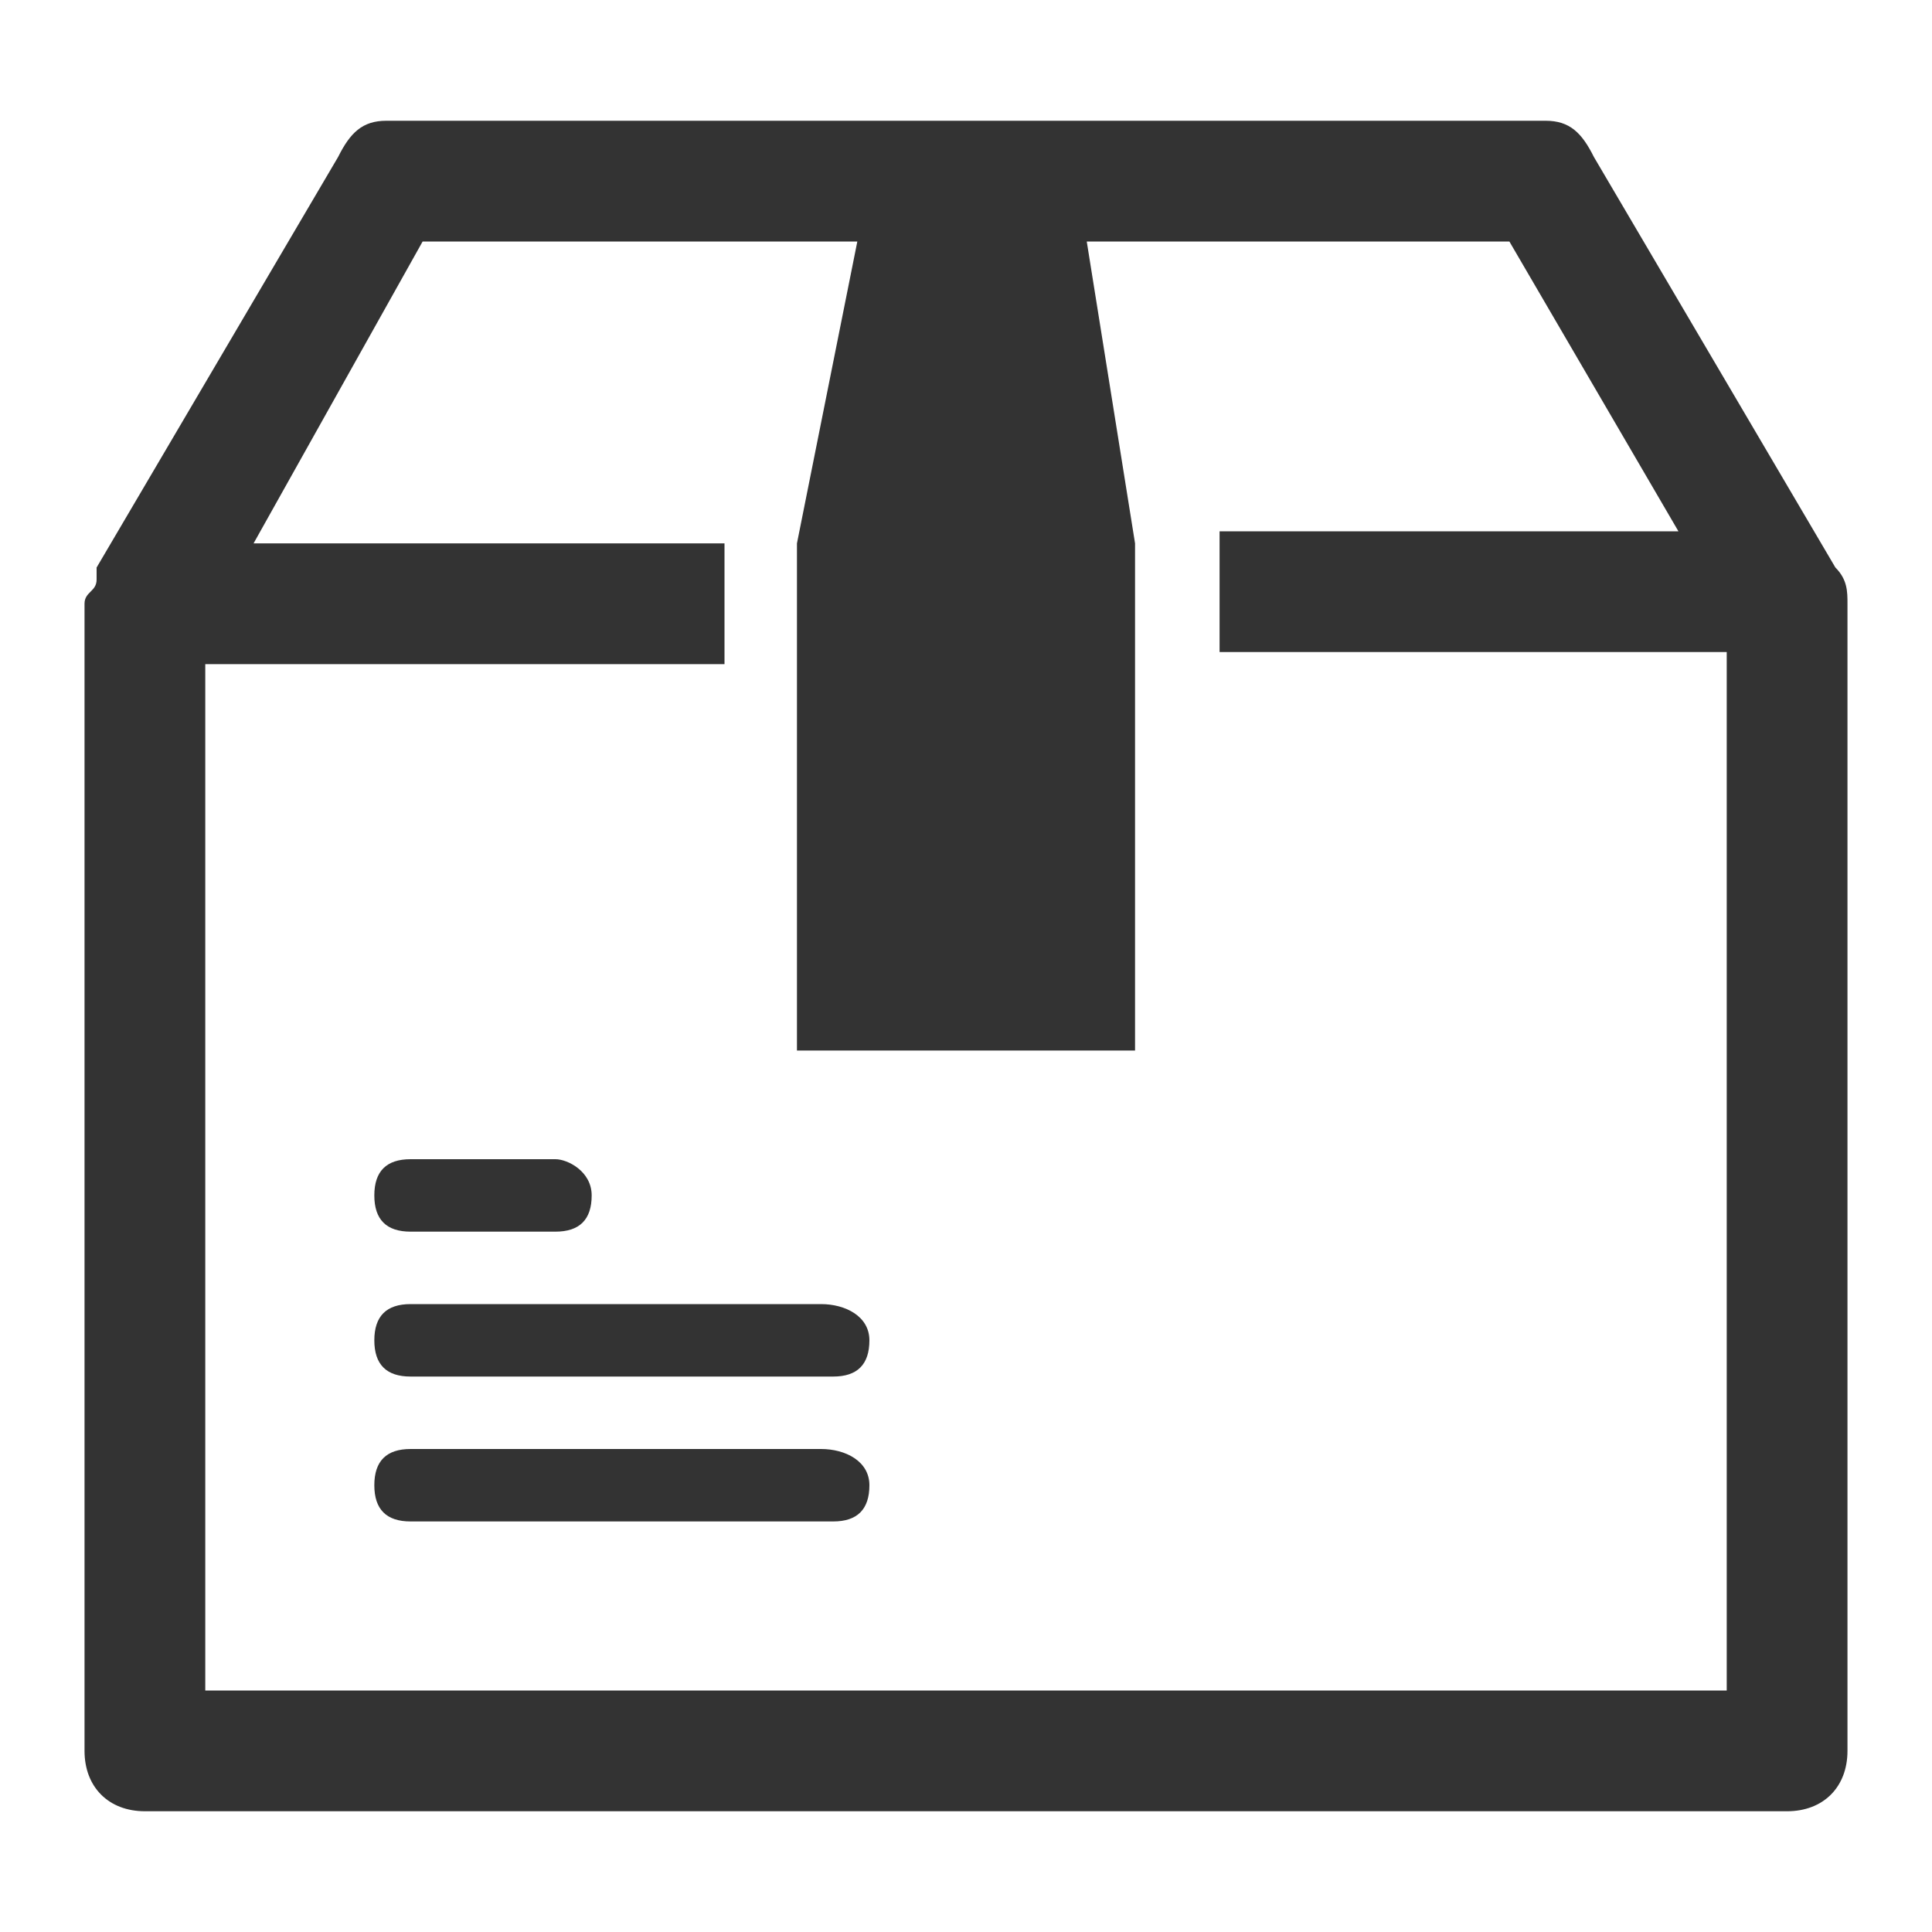 <svg xmlns="http://www.w3.org/2000/svg" viewBox="0 0 16 16"><path fill="#333" d="M3.4 10.2h1.2c.2 0 .3-.1.3-.3s-.2-.3-.3-.3H3.4c-.2 0-.3.1-.3.3s.1.3.3.3zM6.8 10.8H3.4c-.2 0-.3.1-.3.3s.1.3.3.3h3.5c.2 0 .3-.1.3-.3s-.2-.3-.4-.3zM6.8 12H3.4c-.2 0-.3.1-.3.3s.1.3.3.3h3.5c.2 0 .3-.1.3-.3S7 12 6.8 12z"></path><path fill="#333" d="M15.2 4.7l-2-3.4c-.1-.2-.2-.3-.4-.3H3.2c-.2 0-.3.1-.4.3l-2 3.4v.1c0 .1-.1.1-.1.2v9.5c0 .3.2.5.5.5h13.6c.3 0 .5-.2.5-.5V5c0-.1 0-.2-.1-.3zm-.9 9.3H1.7V5.5H6v-1H2.1L3.5 2h3.6l-.5 2.5v4.2h2.8V4.5L9 2h3.5l1.4 2.4h-3.8v1h4.2V14z"></path></svg>
